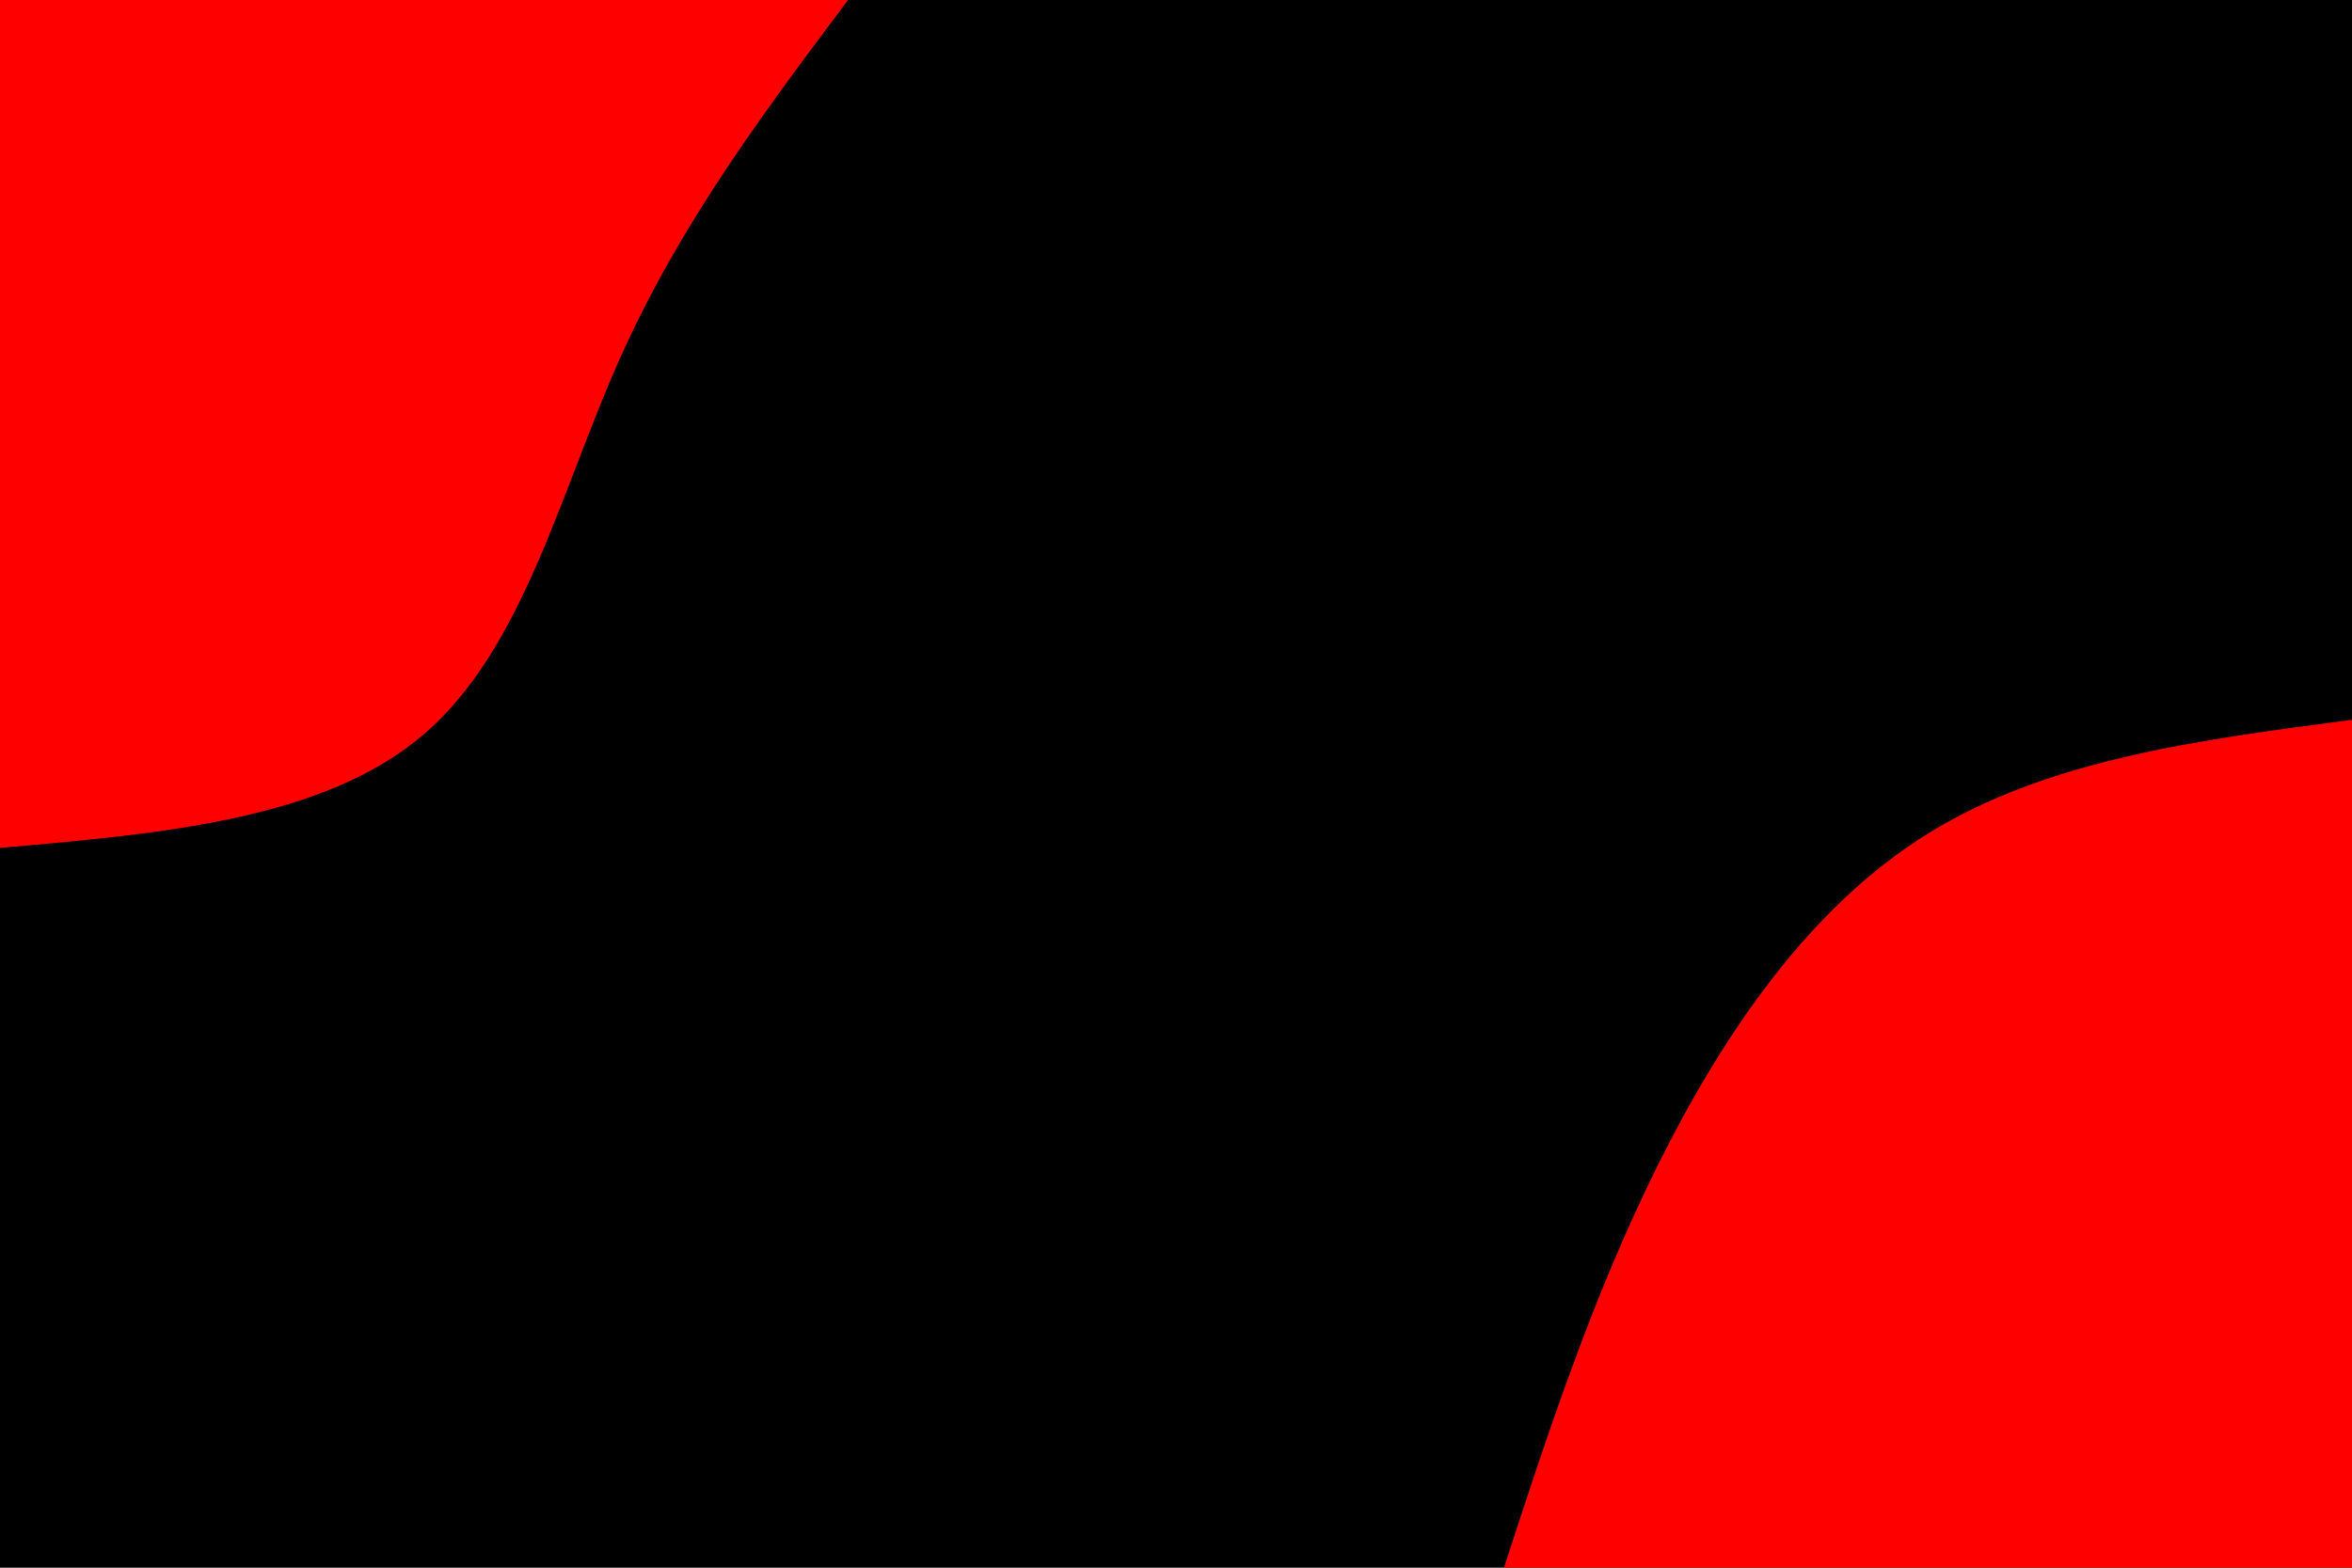 <svg id="visual" viewBox="0 0 900 600" width="900" height="600" xmlns="http://www.w3.org/2000/svg" xmlns:xlink="http://www.w3.org/1999/xlink" version="1.1"><rect x="0" y="0" width="900" height="600" fill="#000"></rect><defs><linearGradient id="grad1_0" x1="33.3%" y1="100%" x2="100%" y2="0%"><stop offset="20%" stop-color="#000000" stop-opacity="1"></stop><stop offset="80%" stop-color="#000000" stop-opacity="1"></stop></linearGradient></defs><defs><linearGradient id="grad2_0" x1="0%" y1="100%" x2="66.7%" y2="0%"><stop offset="20%" stop-color="#000000" stop-opacity="1"></stop><stop offset="80%" stop-color="#000000" stop-opacity="1"></stop></linearGradient></defs><g transform="translate(900, 600)"><path d="M-324.5 0C-307.7 -51.6 -290.8 -103.2 -265.9 -153.5C-240.9 -203.8 -207.9 -252.7 -162.2 -281C-116.6 -309.3 -58.3 -316.9 0 -324.5L0 0Z" fill="#FF0000"></path></g><g transform="translate(0, 0)"><path d="M324.5 0C292.4 42.8 260.3 85.6 237.3 137C214.3 188.4 200.3 248.3 162.2 281C124.2 313.7 62.1 319.1 0 324.5L0 0Z" fill="#FF0000"></path></g></svg>